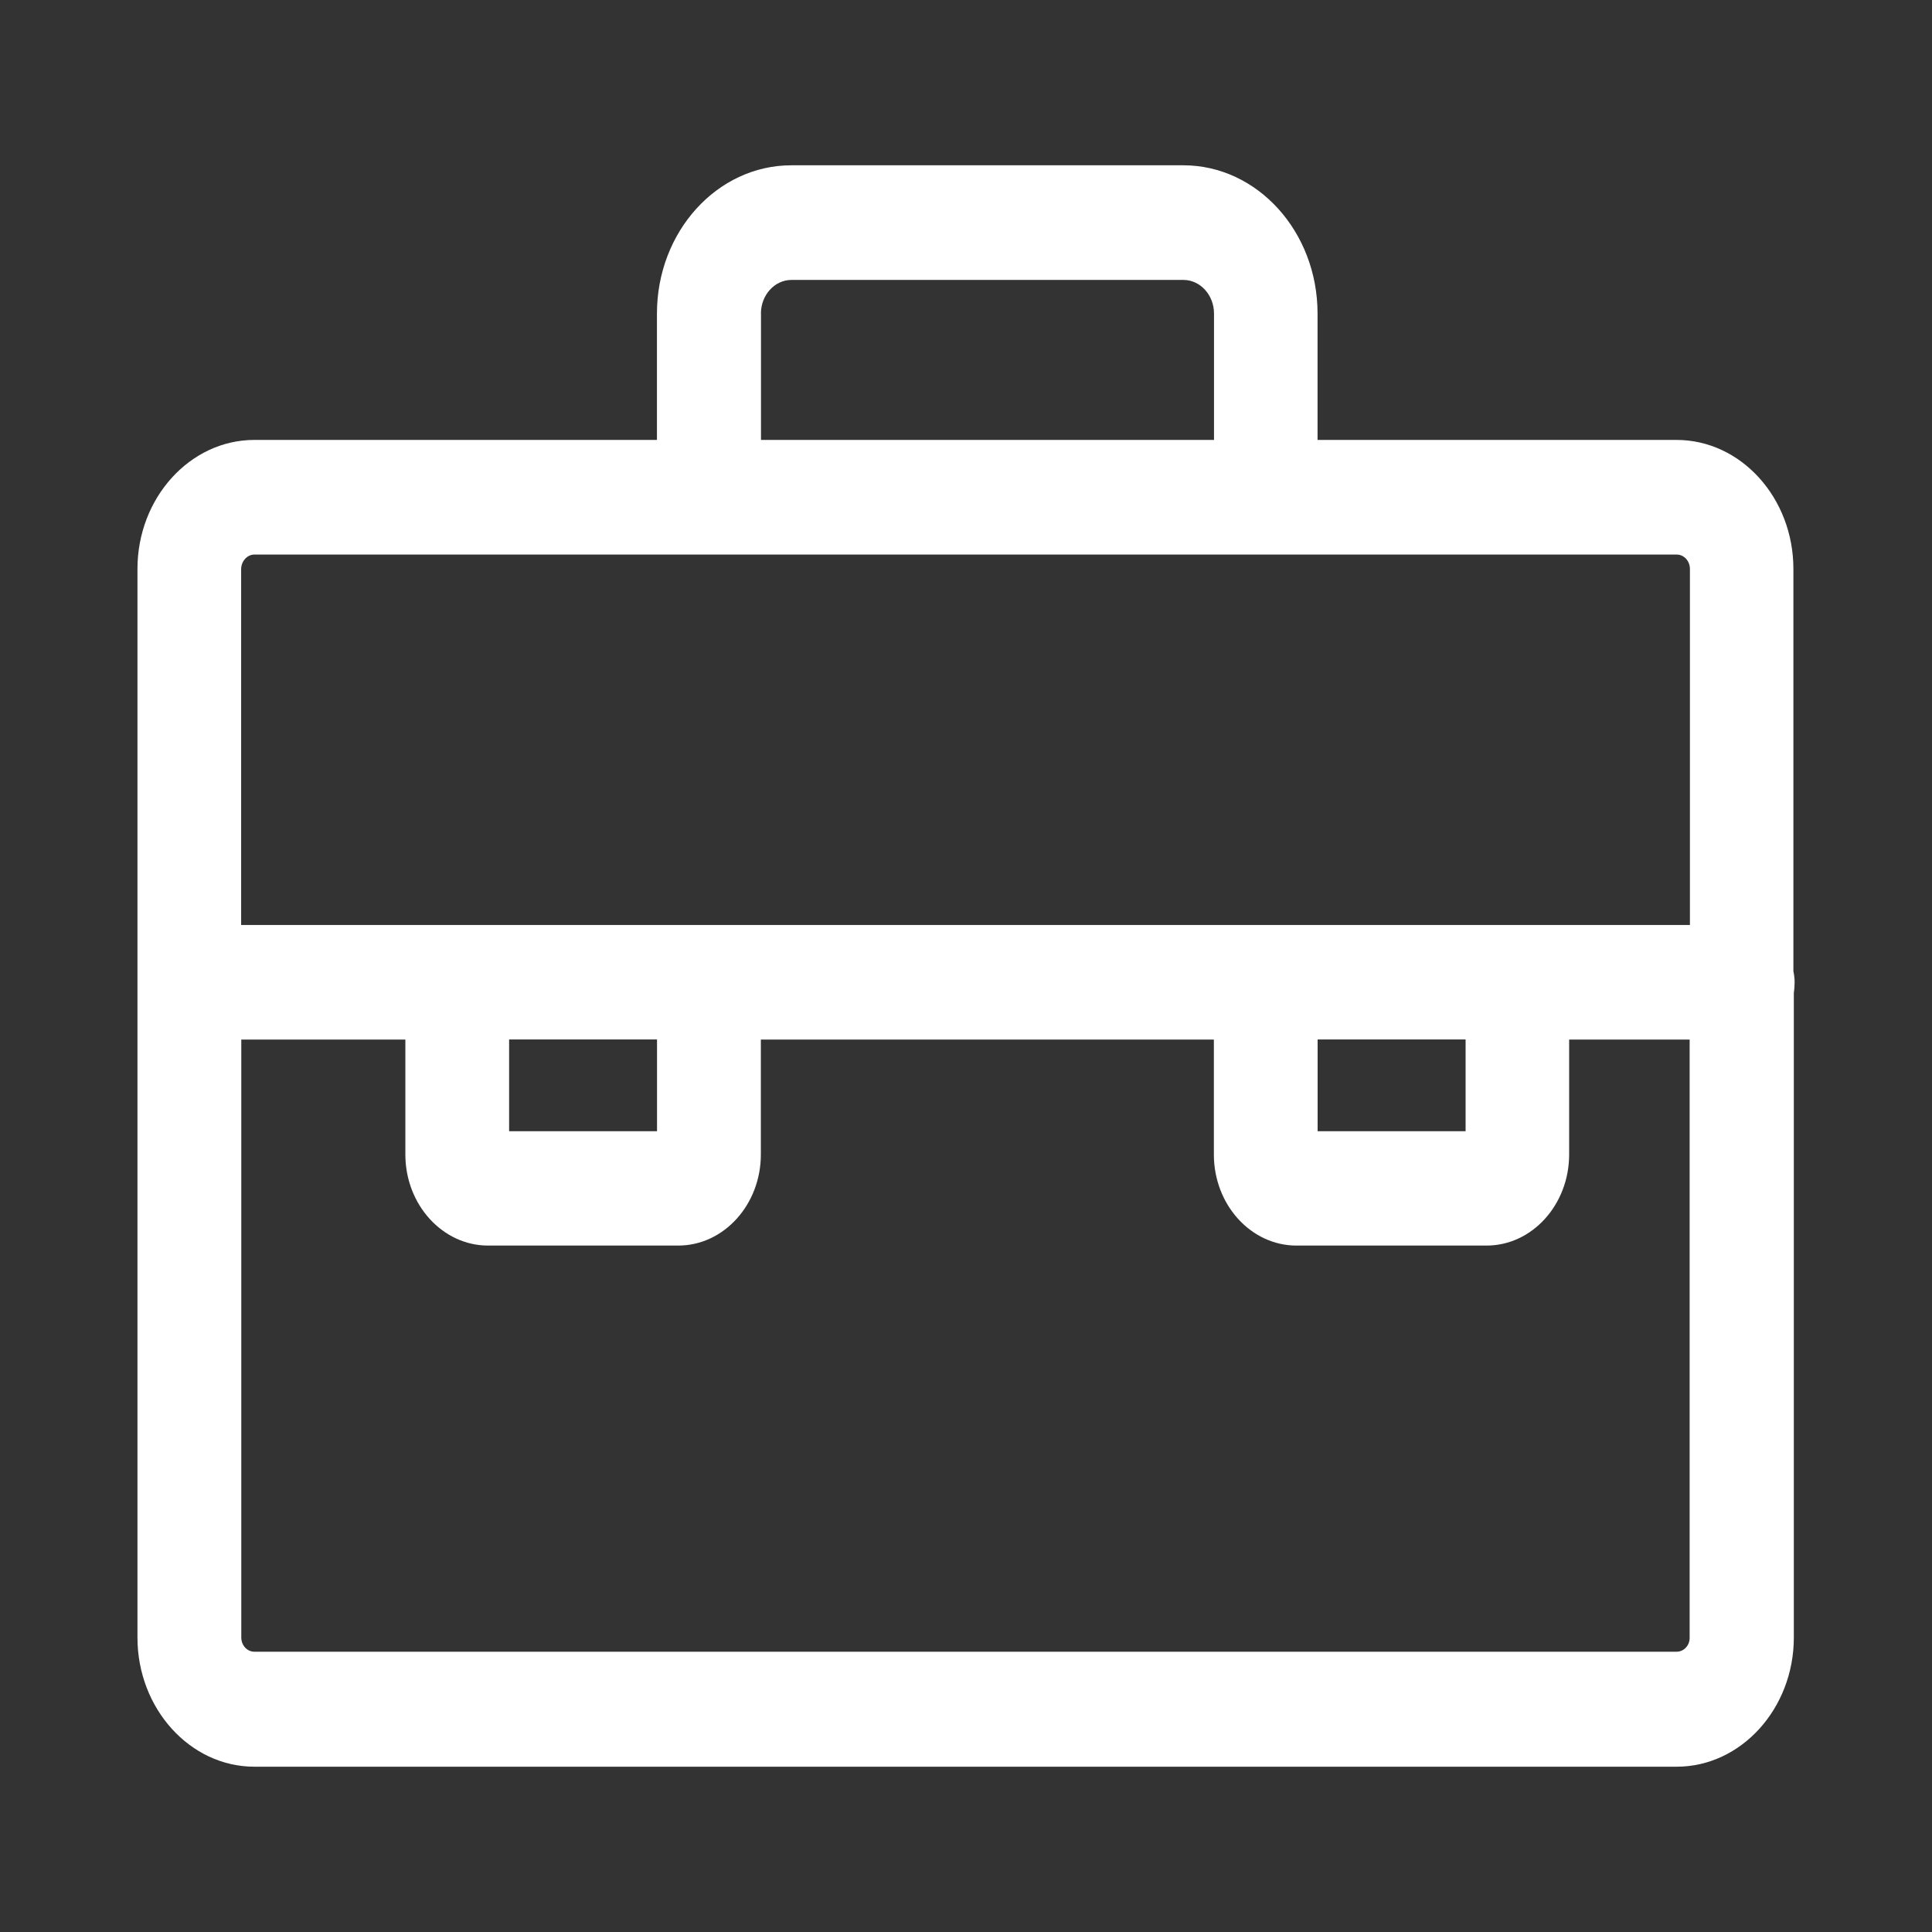 <?xml version="1.0" encoding="utf-8"?>
<!-- Generator: Adobe Illustrator 16.0.0, SVG Export Plug-In . SVG Version: 6.00 Build 0)  -->
<!DOCTYPE svg PUBLIC "-//W3C//DTD SVG 1.1//EN" "http://www.w3.org/Graphics/SVG/1.1/DTD/svg11.dtd">
<svg version="1.1" id="图层_1" xmlns="http://www.w3.org/2000/svg" xmlns:xlink="http://www.w3.org/1999/xlink" x="0px" y="0px"
	 width="27px" height="27px" viewBox="0 0 27 27" enable-background="new 0 0 27 27" xml:space="preserve">
<rect x="0" y="0" width="27" height="27" fill="#333333" stroke="none"/>
<path fill="#FFFFFF" d="M25.08,13.727c0-0.051-0.006-0.103-0.017-0.153V7.951c0-0.993-0.733-1.803-1.634-1.803h-5.016V4.382
	c0-1.144-0.841-2.072-1.876-2.072h-5.478c-1.036,0-1.878,0.928-1.878,2.072v1.766H3.555c-0.9,0-1.634,0.811-1.634,1.803v14.934
	c0,0.992,0.734,1.805,1.634,1.805h19.877c0.9,0,1.637-0.813,1.637-1.805V13.88C25.076,13.829,25.08,13.777,25.08,13.727z
	 M10.634,4.382c0-0.259,0.192-0.47,0.427-0.47h5.478c0.234,0,0.427,0.211,0.427,0.47v1.766h-6.331V4.382z M3.555,7.75h19.877
	c0.102,0,0.185,0.09,0.185,0.202v4.975H3.37V7.951C3.372,7.843,3.454,7.75,3.555,7.75z M18.414,14.527h2.068v1.282h-2.068V14.527z
	 M7.115,14.527h2.067v1.282H7.115V14.527z M23.432,23.083H3.555c-0.101,0-0.183-0.088-0.183-0.2v-8.355h2.293v1.606
	c0,0.703,0.521,1.273,1.156,1.273h2.657c0.639,0,1.155-0.574,1.155-1.273v-1.606h6.331v1.606c0,0.703,0.519,1.273,1.154,1.273h2.657
	c0.638,0,1.154-0.574,1.154-1.273v-1.606h1.684v8.357C23.616,22.995,23.531,23.083,23.432,23.083z"/>
</svg>
